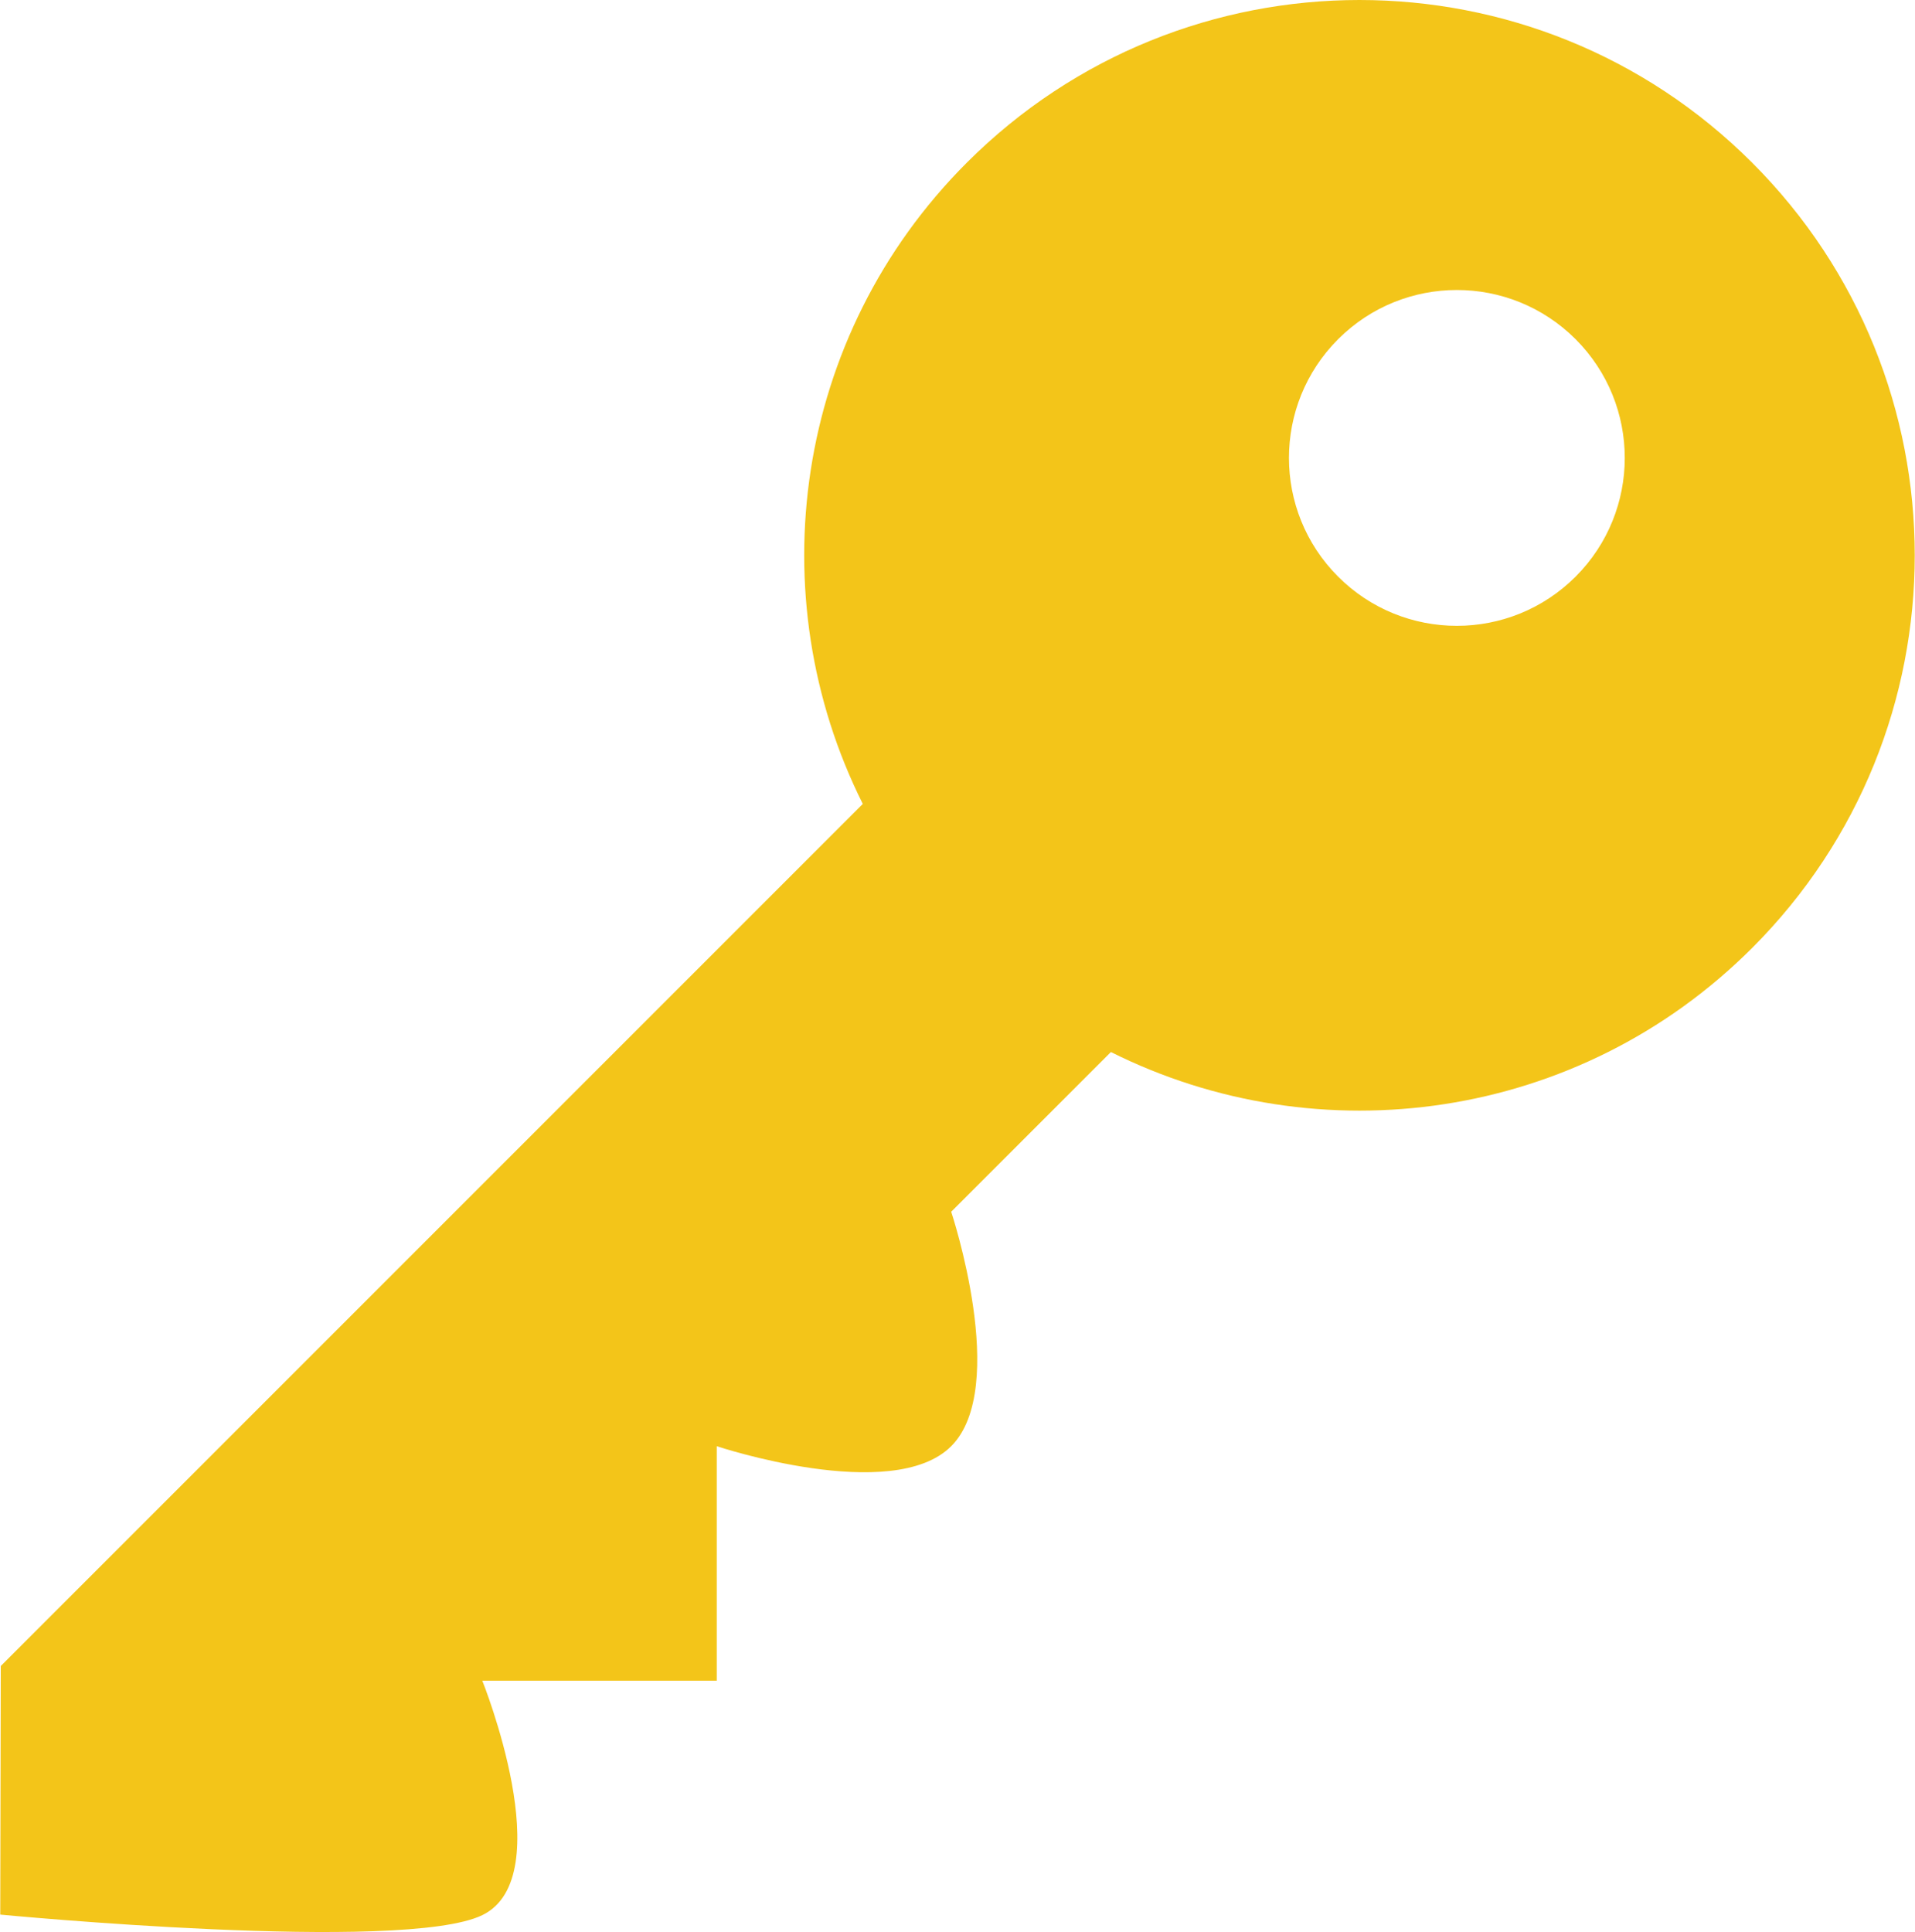 <?xml version="1.0" encoding="UTF-8" standalone="no"?>
<svg width="455px" height="459px" viewBox="0 0 455 459" version="1.1" xmlns="http://www.w3.org/2000/svg" xmlns:xlink="http://www.w3.org/1999/xlink" xmlns:sketch="http://www.bohemiancoding.com/sketch/ns">
    <!-- Generator: Sketch 3.4.2 (15855) - http://www.bohemiancoding.com/sketch -->
    <title>icon-login</title>
    <desc>Created with Sketch.</desc>
    <defs></defs>
    <g id="Page-1" stroke="none" stroke-width="1" fill="none" fill-rule="evenodd" sketch:type="MSPage">
        <g id="key" sketch:type="MSLayerGroup" fill="#F3C519">
            <g id="Layer_1" sketch:type="MSShapeGroup">
                <path d="M229.715,38.642 C188.493,79.864 180.258,141.576 204.997,190.992 L0.183,395.811 L0.061,454.87 C0.061,454.87 95.858,464.091 114.593,455 C133.328,445.909 114.593,399.295 114.593,399.295 L170.298,399.295 L170.298,343.59 C170.298,343.59 212.079,357.514 226.003,343.59 C239.927,329.666 226.003,287.885 226.003,287.885 L263.946,249.942 C313.362,274.682 375.074,266.446 416.296,225.224 C467.82,173.701 467.82,90.165 416.296,38.642 C364.773,-12.881 281.238,-12.881 229.715,38.642 Z M374.355,137.001 C358.776,152.58 333.517,152.58 317.937,137.001 C302.357,121.422 302.358,96.163 317.937,80.583 C333.516,65.003 358.775,65.004 374.355,80.583 C389.935,96.163 389.935,121.422 374.355,137.001 L374.355,137.001 Z" id="Shape"></path>
            </g>
        </g>
    </g>
</svg>